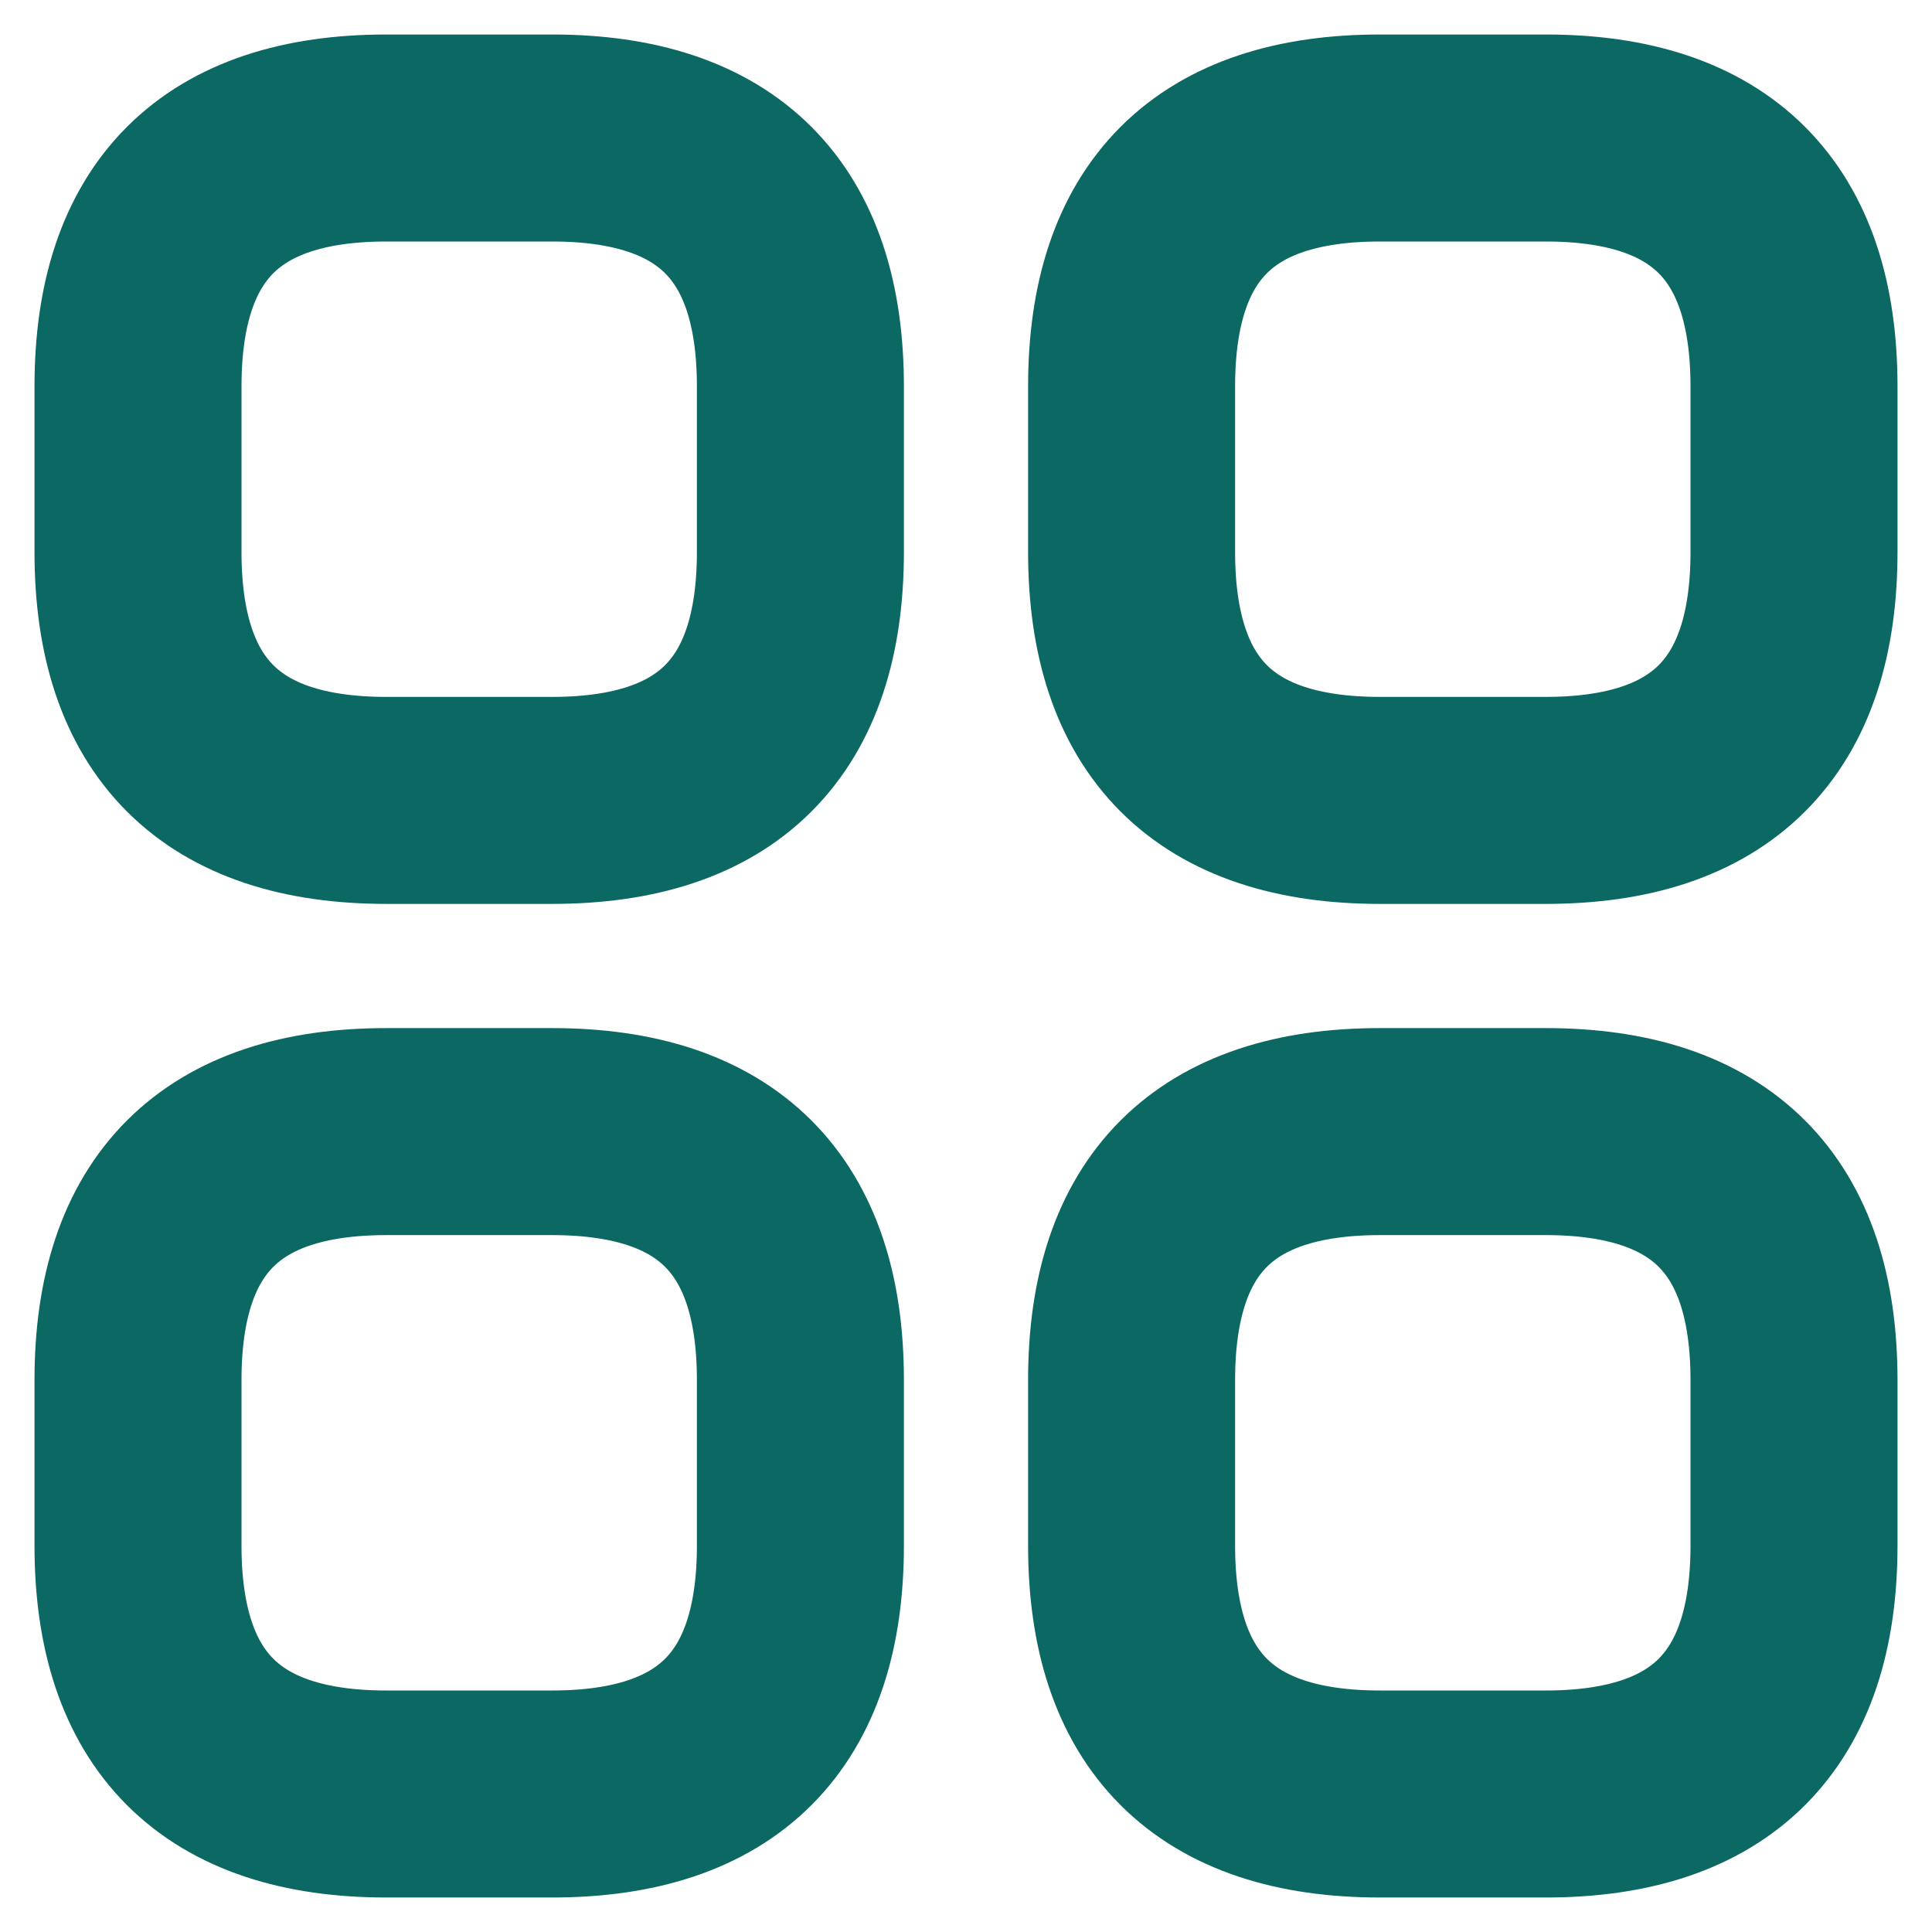 <svg width="28" height="28" viewBox="0 0 28 28" fill="none" xmlns="http://www.w3.org/2000/svg">
<path d="M5.6 11.6H8C10.4 11.6 11.6 10.4 11.6 8V5.6C11.6 3.2 10.4 2 8 2H5.6C3.2 2 2 3.2 2 5.6V8C2 10.4 3.2 11.6 5.6 11.6Z" stroke="#0C6862" stroke-width="3" stroke-miterlimit="10" stroke-linecap="round" stroke-linejoin="round"/>
<path d="M20 11.6H22.4C24.8 11.6 26 10.4 26 8V5.6C26 3.2 24.8 2 22.4 2H20C17.6 2 16.4 3.2 16.4 5.6V8C16.4 10.4 17.6 11.6 20 11.6Z" stroke="#0C6862" stroke-width="3" stroke-miterlimit="10" stroke-linecap="round" stroke-linejoin="round"/>
<path d="M20 26H22.4C24.8 26 26 24.8 26 22.4V20C26 17.6 24.8 16.4 22.4 16.4H20C17.6 16.4 16.4 17.6 16.4 20V22.4C16.4 24.8 17.6 26 20 26Z" stroke="#0C6862" stroke-width="3" stroke-miterlimit="10" stroke-linecap="round" stroke-linejoin="round"/>
<path d="M5.6 26H8C10.4 26 11.6 24.8 11.6 22.4V20C11.6 17.6 10.4 16.4 8 16.4H5.6C3.2 16.4 2 17.6 2 20V22.4C2 24.8 3.2 26 5.6 26Z" stroke="#0C6862" stroke-width="3" stroke-miterlimit="10" stroke-linecap="round" stroke-linejoin="round"/>
</svg>
